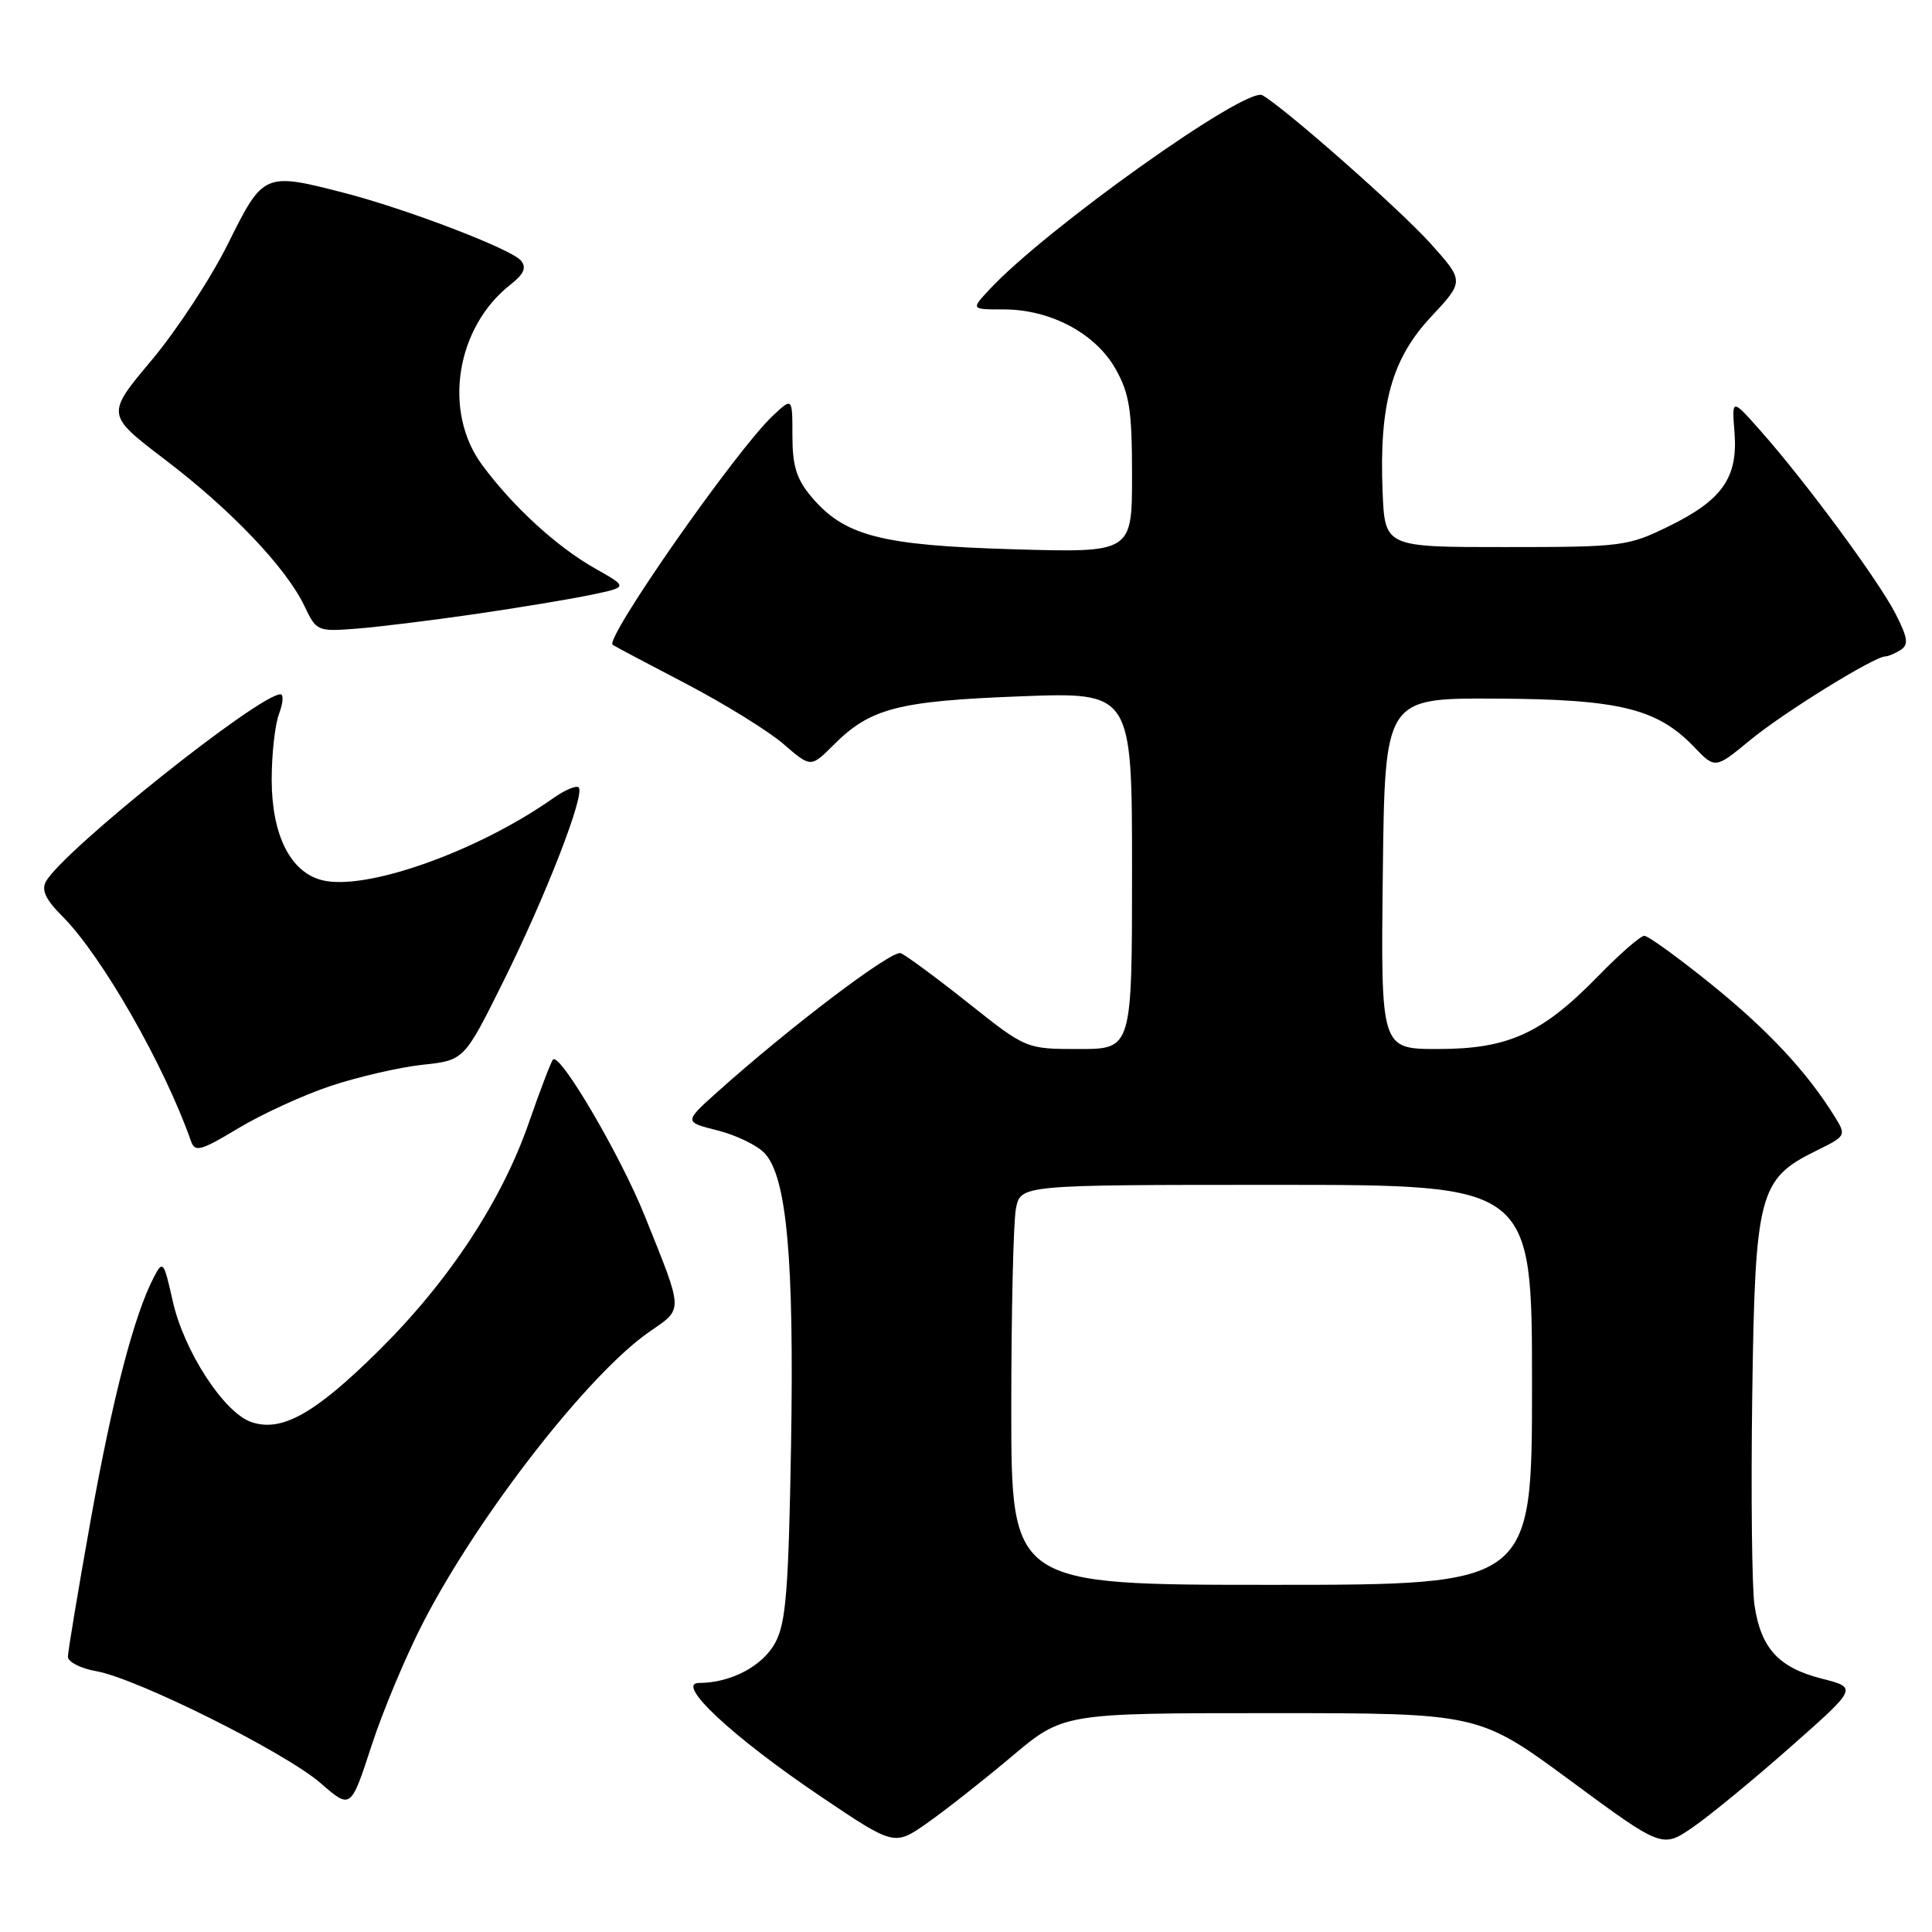 <?xml version="1.0" encoding="UTF-8" standalone="no"?>
<!DOCTYPE svg PUBLIC "-//W3C//DTD SVG 1.1//EN" "http://www.w3.org/Graphics/SVG/1.1/DTD/svg11.dtd" >
<svg xmlns="http://www.w3.org/2000/svg" xmlns:xlink="http://www.w3.org/1999/xlink" version="1.1" viewBox="0 0 256 256">
 <g >
 <path fill="currentColor"
d=" M 134.05 232.75 C 140.88 227.00 140.88 227.00 168.42 227.00 C 195.95 227.00 195.95 227.00 208.11 235.96 C 220.26 244.92 220.26 244.92 224.38 242.07 C 226.65 240.50 232.47 235.71 237.32 231.42 C 246.14 223.63 246.14 223.63 241.36 222.42 C 235.68 220.97 233.33 218.40 232.48 212.71 C 232.14 210.39 232.00 197.93 232.18 185.00 C 232.55 158.17 233.05 156.22 240.62 152.50 C 244.64 150.52 244.67 150.47 243.09 147.93 C 239.43 142.02 234.24 136.47 226.75 130.42 C 222.38 126.89 218.39 124.00 217.88 124.00 C 217.37 124.00 214.60 126.42 211.73 129.37 C 204.33 136.96 199.85 139.00 190.52 139.00 C 182.96 139.00 182.96 139.00 183.23 115.75 C 183.50 92.50 183.50 92.50 198.13 92.57 C 214.52 92.64 219.59 93.88 224.46 98.96 C 227.27 101.89 227.27 101.89 231.89 98.08 C 236.24 94.48 248.29 87.02 249.80 86.98 C 250.19 86.98 251.10 86.59 251.84 86.12 C 252.93 85.43 252.80 84.53 251.17 81.33 C 248.93 76.94 239.29 63.87 233.33 57.14 C 229.47 52.77 229.47 52.77 229.83 57.28 C 230.30 63.28 228.23 66.25 221.15 69.72 C 215.70 72.39 214.95 72.49 199.50 72.49 C 183.50 72.50 183.50 72.50 183.20 65.13 C 182.74 53.57 184.41 47.55 189.62 41.98 C 194.03 37.26 194.03 37.26 189.54 32.25 C 185.49 27.75 170.35 14.40 167.28 12.62 C 165.16 11.40 138.53 30.35 131.08 38.39 C 128.65 41.00 128.65 41.00 133.01 41.00 C 139.20 41.00 145.17 44.18 147.82 48.89 C 149.67 52.18 150.00 54.34 150.00 63.01 C 150.00 73.24 150.00 73.24 134.25 72.78 C 116.71 72.27 111.87 71.01 107.50 65.81 C 105.55 63.50 105.00 61.73 105.00 57.75 C 105.00 52.65 105.00 52.65 102.41 55.08 C 97.60 59.58 80.10 84.60 81.18 85.44 C 81.35 85.58 85.71 87.89 90.85 90.57 C 95.99 93.26 101.83 96.87 103.82 98.59 C 107.44 101.72 107.44 101.72 110.44 98.72 C 115.31 93.84 118.97 92.89 135.16 92.27 C 150.00 91.70 150.00 91.70 150.00 115.35 C 150.00 139.00 150.00 139.00 142.98 139.00 C 135.97 139.00 135.97 139.00 128.28 132.89 C 124.05 129.53 120.03 126.57 119.35 126.30 C 118.17 125.85 104.71 136.04 95.06 144.69 C 90.62 148.67 90.62 148.67 95.13 149.80 C 97.60 150.43 100.41 151.80 101.36 152.85 C 104.26 156.05 105.23 166.89 104.82 191.41 C 104.49 210.63 104.15 215.03 102.74 217.64 C 101.08 220.76 96.83 223.00 92.62 223.00 C 89.38 223.00 97.07 230.17 108.75 238.04 C 118.50 244.61 118.50 244.61 122.86 241.56 C 125.25 239.88 130.29 235.92 134.05 232.75 Z  M 56.21 214.72 C 63.59 200.53 78.01 182.04 86.03 176.48 C 90.59 173.32 90.62 174.03 85.44 161.13 C 82.21 153.09 74.21 139.45 73.28 140.39 C 73.03 140.64 71.60 144.38 70.10 148.70 C 66.49 159.13 59.45 169.82 50.12 179.03 C 41.66 187.39 37.26 189.83 33.25 188.41 C 29.63 187.12 24.36 178.99 22.89 172.41 C 21.71 167.13 21.58 166.96 20.41 169.19 C 17.78 174.20 14.93 185.16 12.02 201.39 C 10.36 210.67 9.00 218.84 9.00 219.53 C 9.00 220.21 10.69 221.08 12.75 221.44 C 18.14 222.39 37.80 232.20 42.49 236.28 C 46.48 239.75 46.48 239.75 49.24 231.28 C 50.76 226.62 53.89 219.17 56.21 214.72 Z  M 43.85 143.88 C 47.48 142.68 52.93 141.42 55.97 141.09 C 61.50 140.50 61.50 140.50 66.67 130.10 C 72.31 118.75 77.57 105.23 76.68 104.34 C 76.37 104.03 74.85 104.67 73.31 105.76 C 63.30 112.82 48.47 118.09 42.68 116.63 C 38.48 115.58 36.01 110.65 36.00 103.32 C 36.00 99.91 36.44 95.98 36.98 94.57 C 37.51 93.15 37.60 92.00 37.17 92.00 C 34.31 92.00 8.40 112.68 6.09 116.80 C 5.45 117.94 6.06 119.21 8.28 121.43 C 13.48 126.63 21.79 141.17 25.31 151.21 C 25.83 152.71 26.59 152.50 31.58 149.50 C 34.70 147.62 40.22 145.09 43.85 143.88 Z  M 63.00 81.36 C 68.78 80.52 75.69 79.37 78.36 78.81 C 83.22 77.79 83.22 77.79 78.86 75.33 C 73.78 72.46 67.96 67.13 63.88 61.60 C 58.66 54.53 60.40 43.40 67.63 37.72 C 69.44 36.30 69.80 35.46 69.02 34.52 C 67.75 33.00 53.86 27.68 45.54 25.54 C 35.02 22.83 34.88 22.89 30.23 32.26 C 27.98 36.81 23.41 43.77 20.09 47.73 C 14.04 54.94 14.04 54.94 21.85 60.89 C 30.64 67.57 37.94 75.25 40.35 80.32 C 41.92 83.64 42.07 83.70 47.23 83.30 C 50.13 83.08 57.22 82.20 63.00 81.36 Z  M 134.00 186.62 C 134.00 173.77 134.28 161.84 134.62 160.12 C 135.25 157.00 135.25 157.00 169.12 157.00 C 203.00 157.00 203.00 157.00 203.00 183.50 C 203.00 210.00 203.00 210.00 168.50 210.00 C 134.00 210.00 134.00 210.00 134.00 186.62 Z "/>
</g>
</svg>